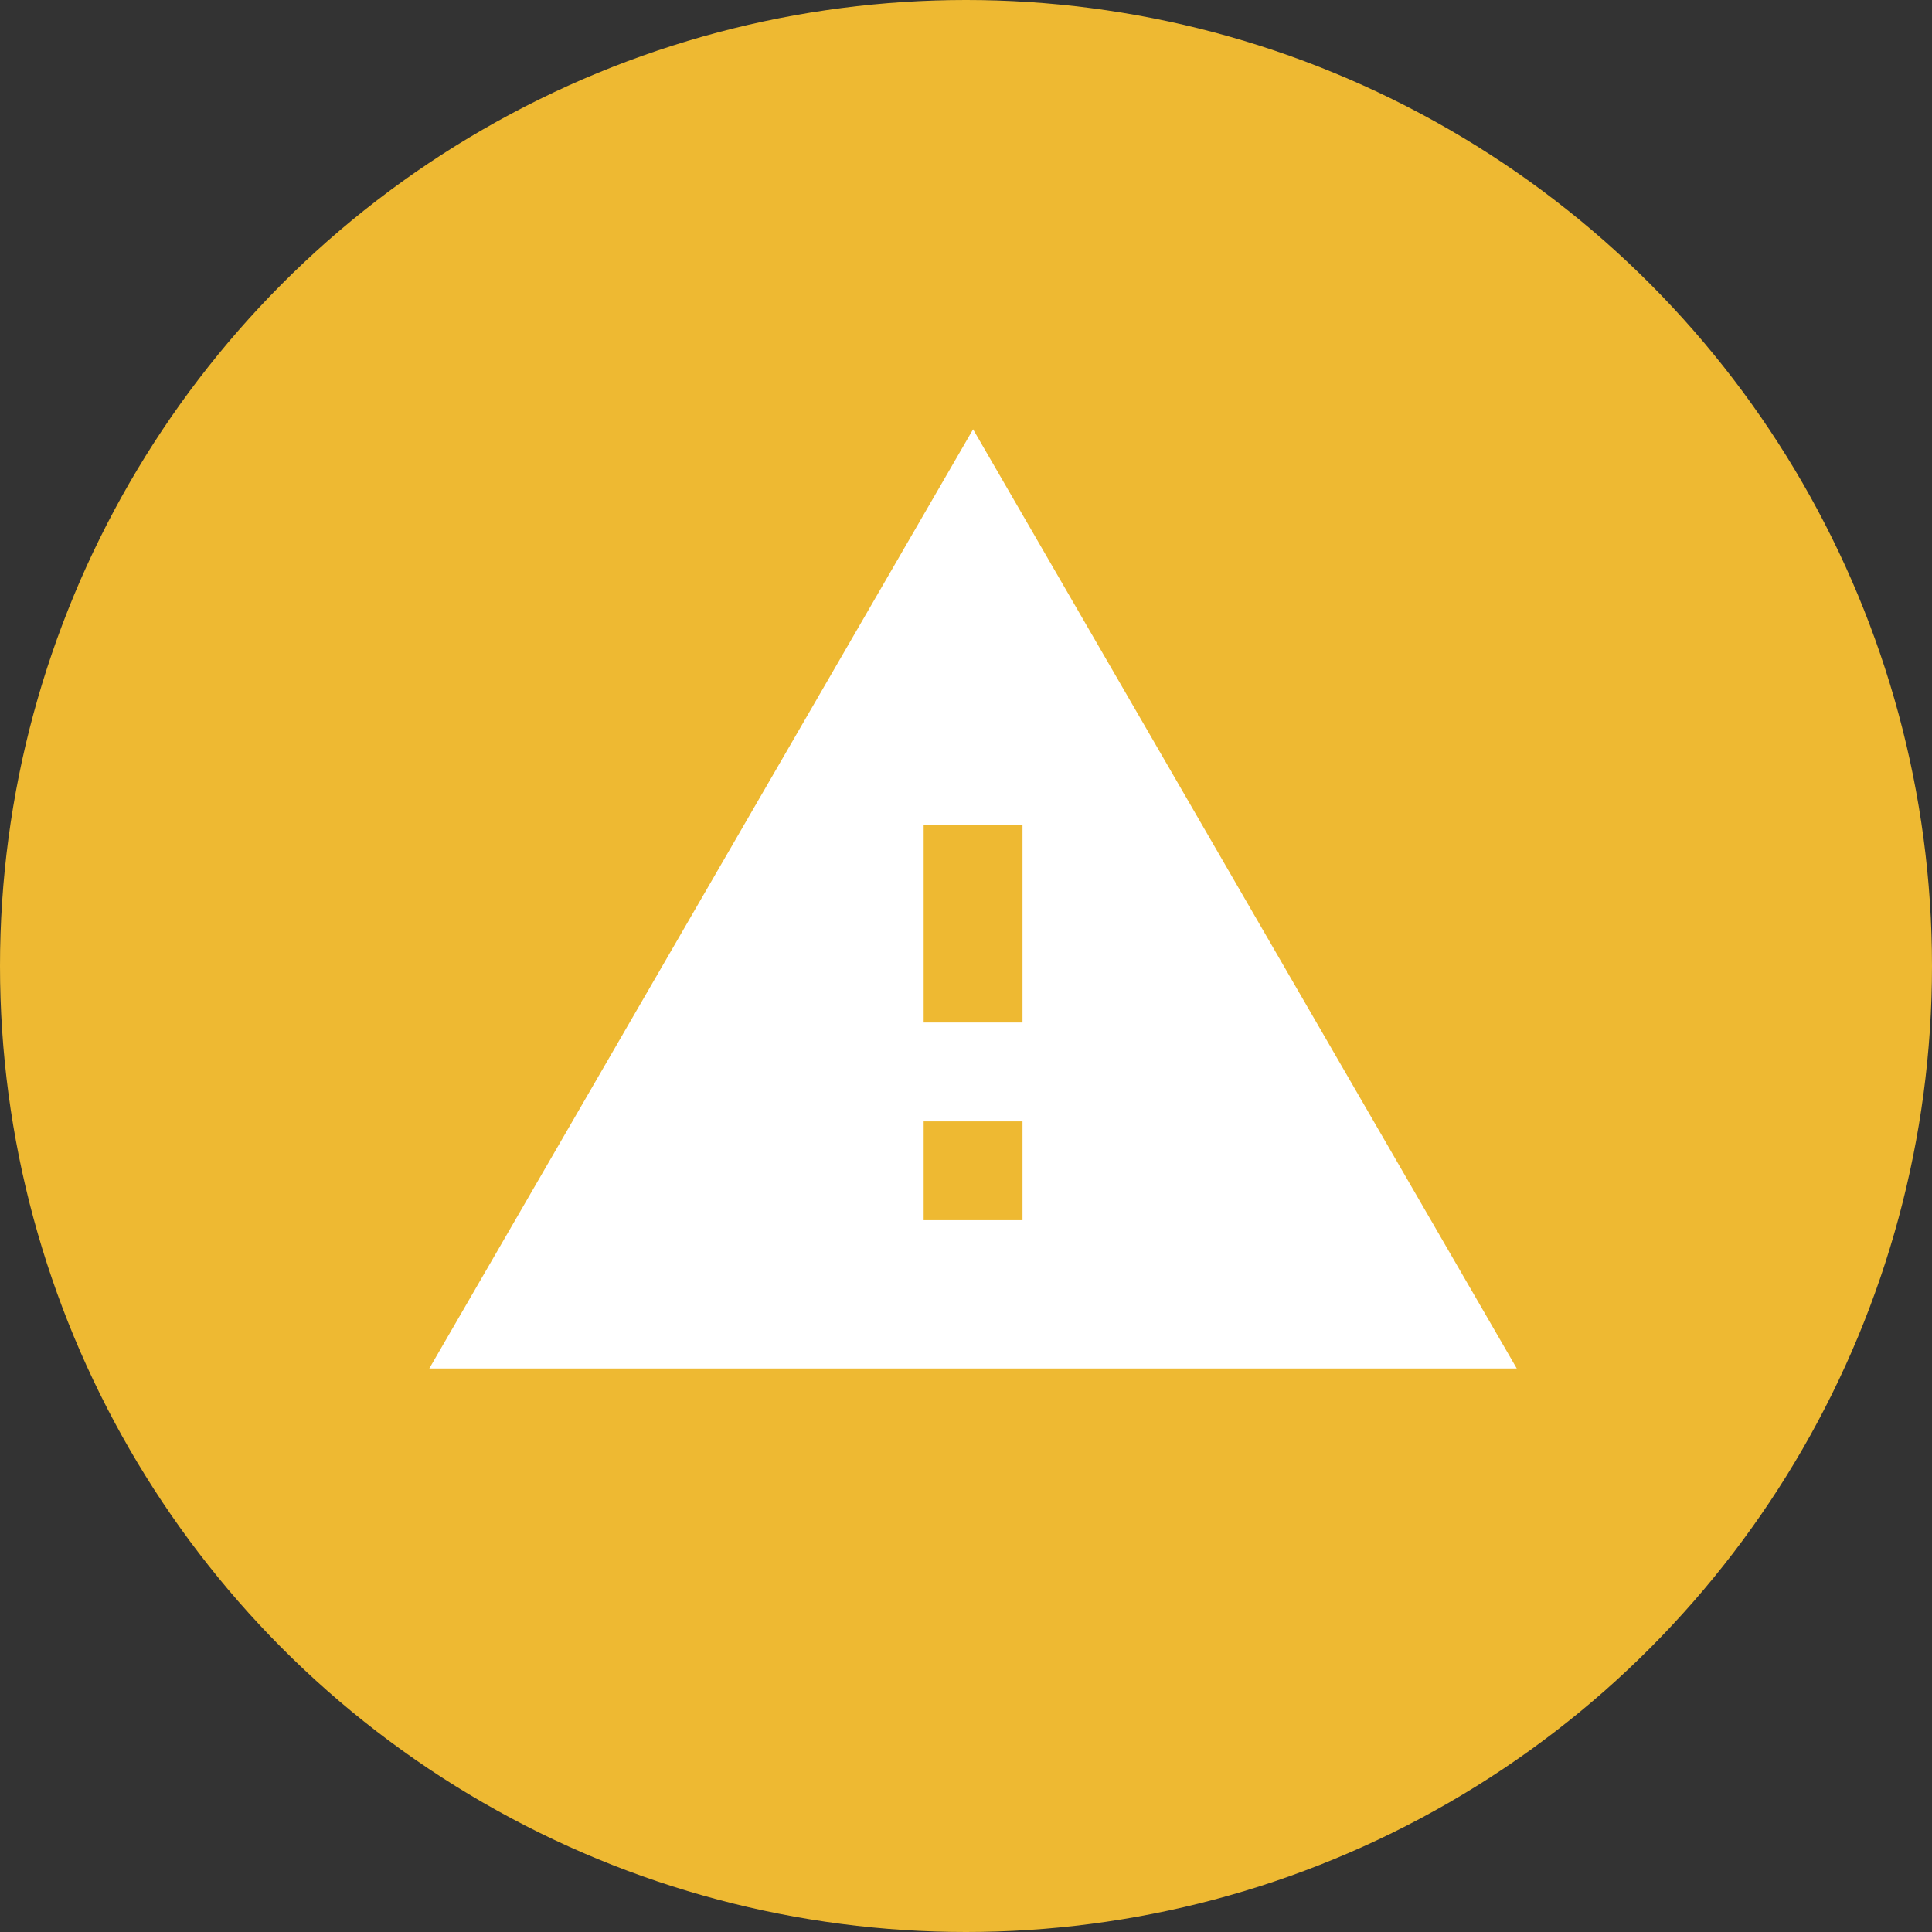 <svg width="24" height="24" viewBox="0 0 24 24" fill="none" xmlns="http://www.w3.org/2000/svg">
<rect x="0" y="0" width="24" height="24" fill="#333333" stroke="none"/>
<circle cx="12" cy="12" r="12" fill="#EEB932"/>
<g clip-path="url(#clip0)">
<path d="M5.333 17H18.842L12.088 5.333L5.333 17ZM12.702 15.158H11.474V13.93H12.702V15.158ZM12.702 12.702H11.474V10.246H12.702V12.702Z" fill="white"/>
</g>
<defs>
<clipPath id="clip0">
<rect width="20" height="20" fill="white" transform="translate(2 2)"/>
</clipPath>
</defs>
</svg>
